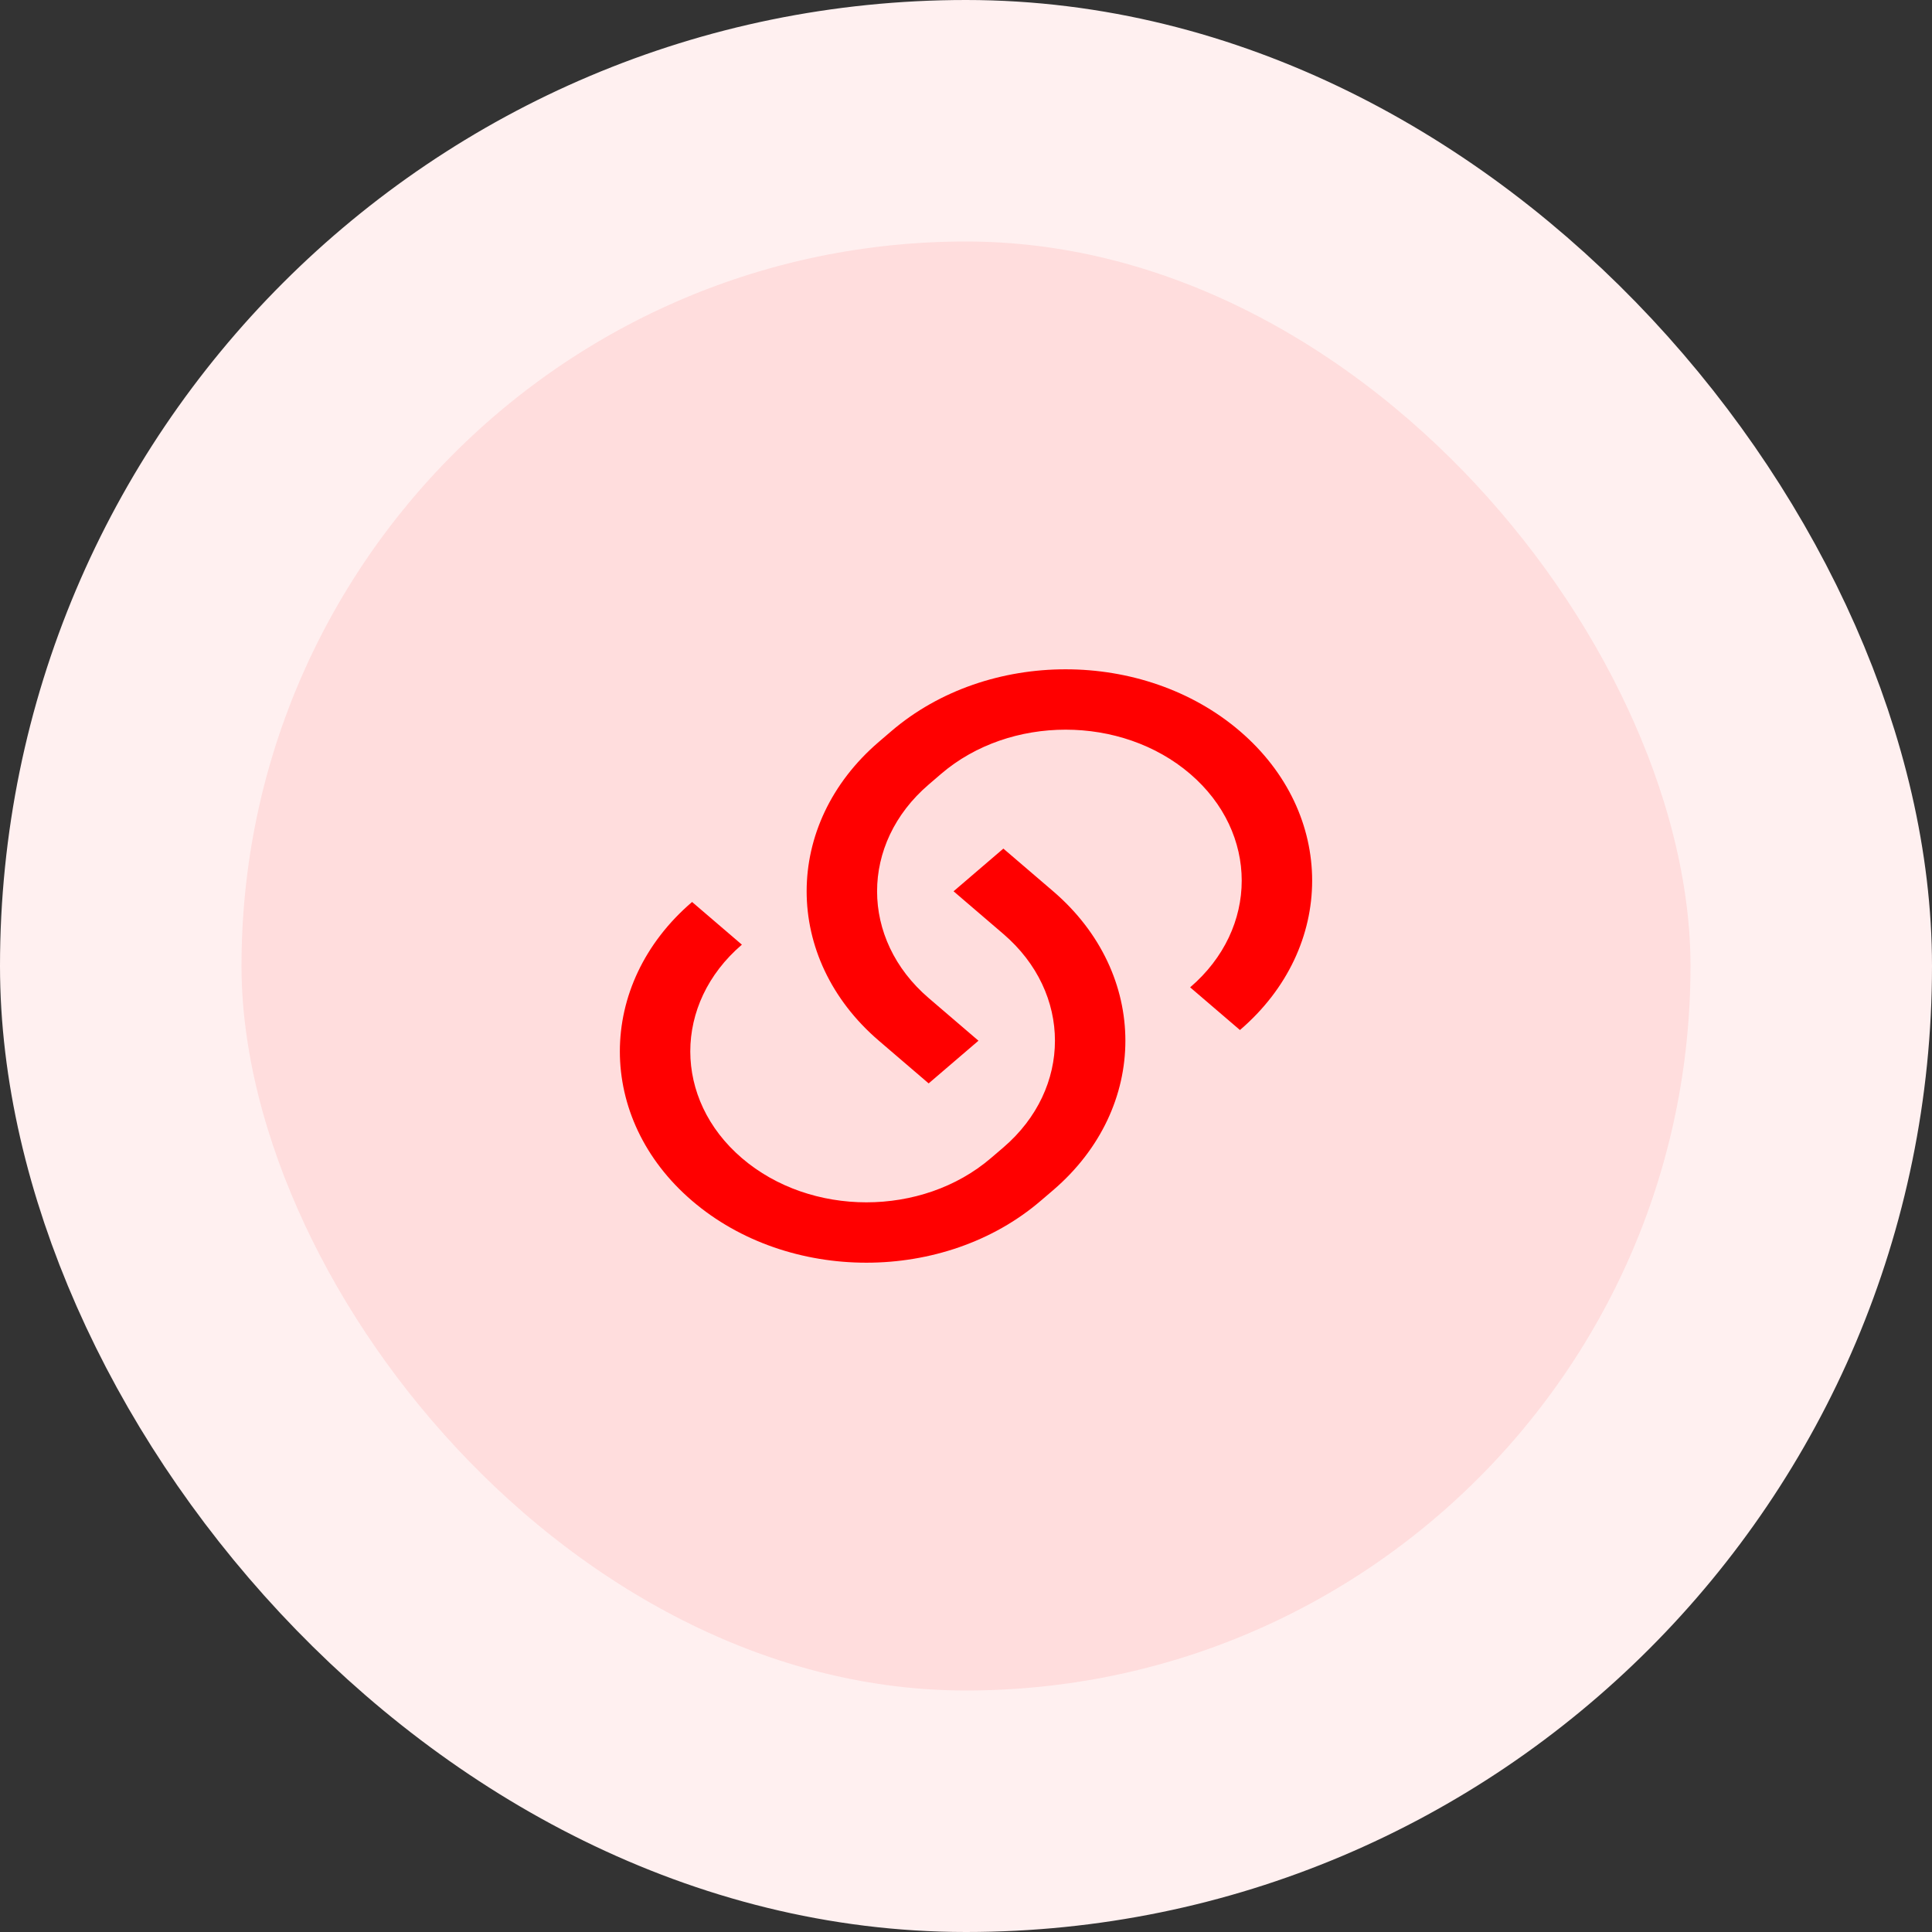 <svg width="64" height="64" viewBox="0 0 64 64" fill="none" xmlns="http://www.w3.org/2000/svg">
<rect x="0" y="0" width="64" height="64" fill="#333333" stroke="none"/>
<rect x="4" y="4" width="56" height="56" rx="28" fill="#FFDDDD"/>
<rect x="4" y="4" width="56" height="56" rx="28" stroke="#FFF0F0" stroke-width="8"/>
<path d="M33.238 28.111L34.888 29.525C38.077 32.259 38.077 36.691 34.888 39.425L34.475 39.778C31.286 42.512 26.115 42.512 22.926 39.778C19.736 37.045 19.736 32.612 22.926 29.879L24.576 31.293C22.297 33.246 22.297 36.411 24.576 38.364C26.854 40.317 30.547 40.317 32.825 38.364L33.238 38.011C35.516 36.058 35.516 32.892 33.238 30.939L31.588 29.525L33.238 28.111ZM41.075 34.121L39.425 32.707C41.703 30.755 41.703 27.589 39.425 25.636C37.147 23.683 33.453 23.683 31.175 25.636L30.763 25.99C28.485 27.942 28.485 31.108 30.763 33.061L32.413 34.475L30.763 35.889L29.113 34.475C25.924 31.741 25.924 27.309 29.113 24.575L29.525 24.222C32.715 21.488 37.886 21.488 41.075 24.222C44.264 26.956 44.264 31.388 41.075 34.121Z" fill="#FF0000"/>
</svg>

